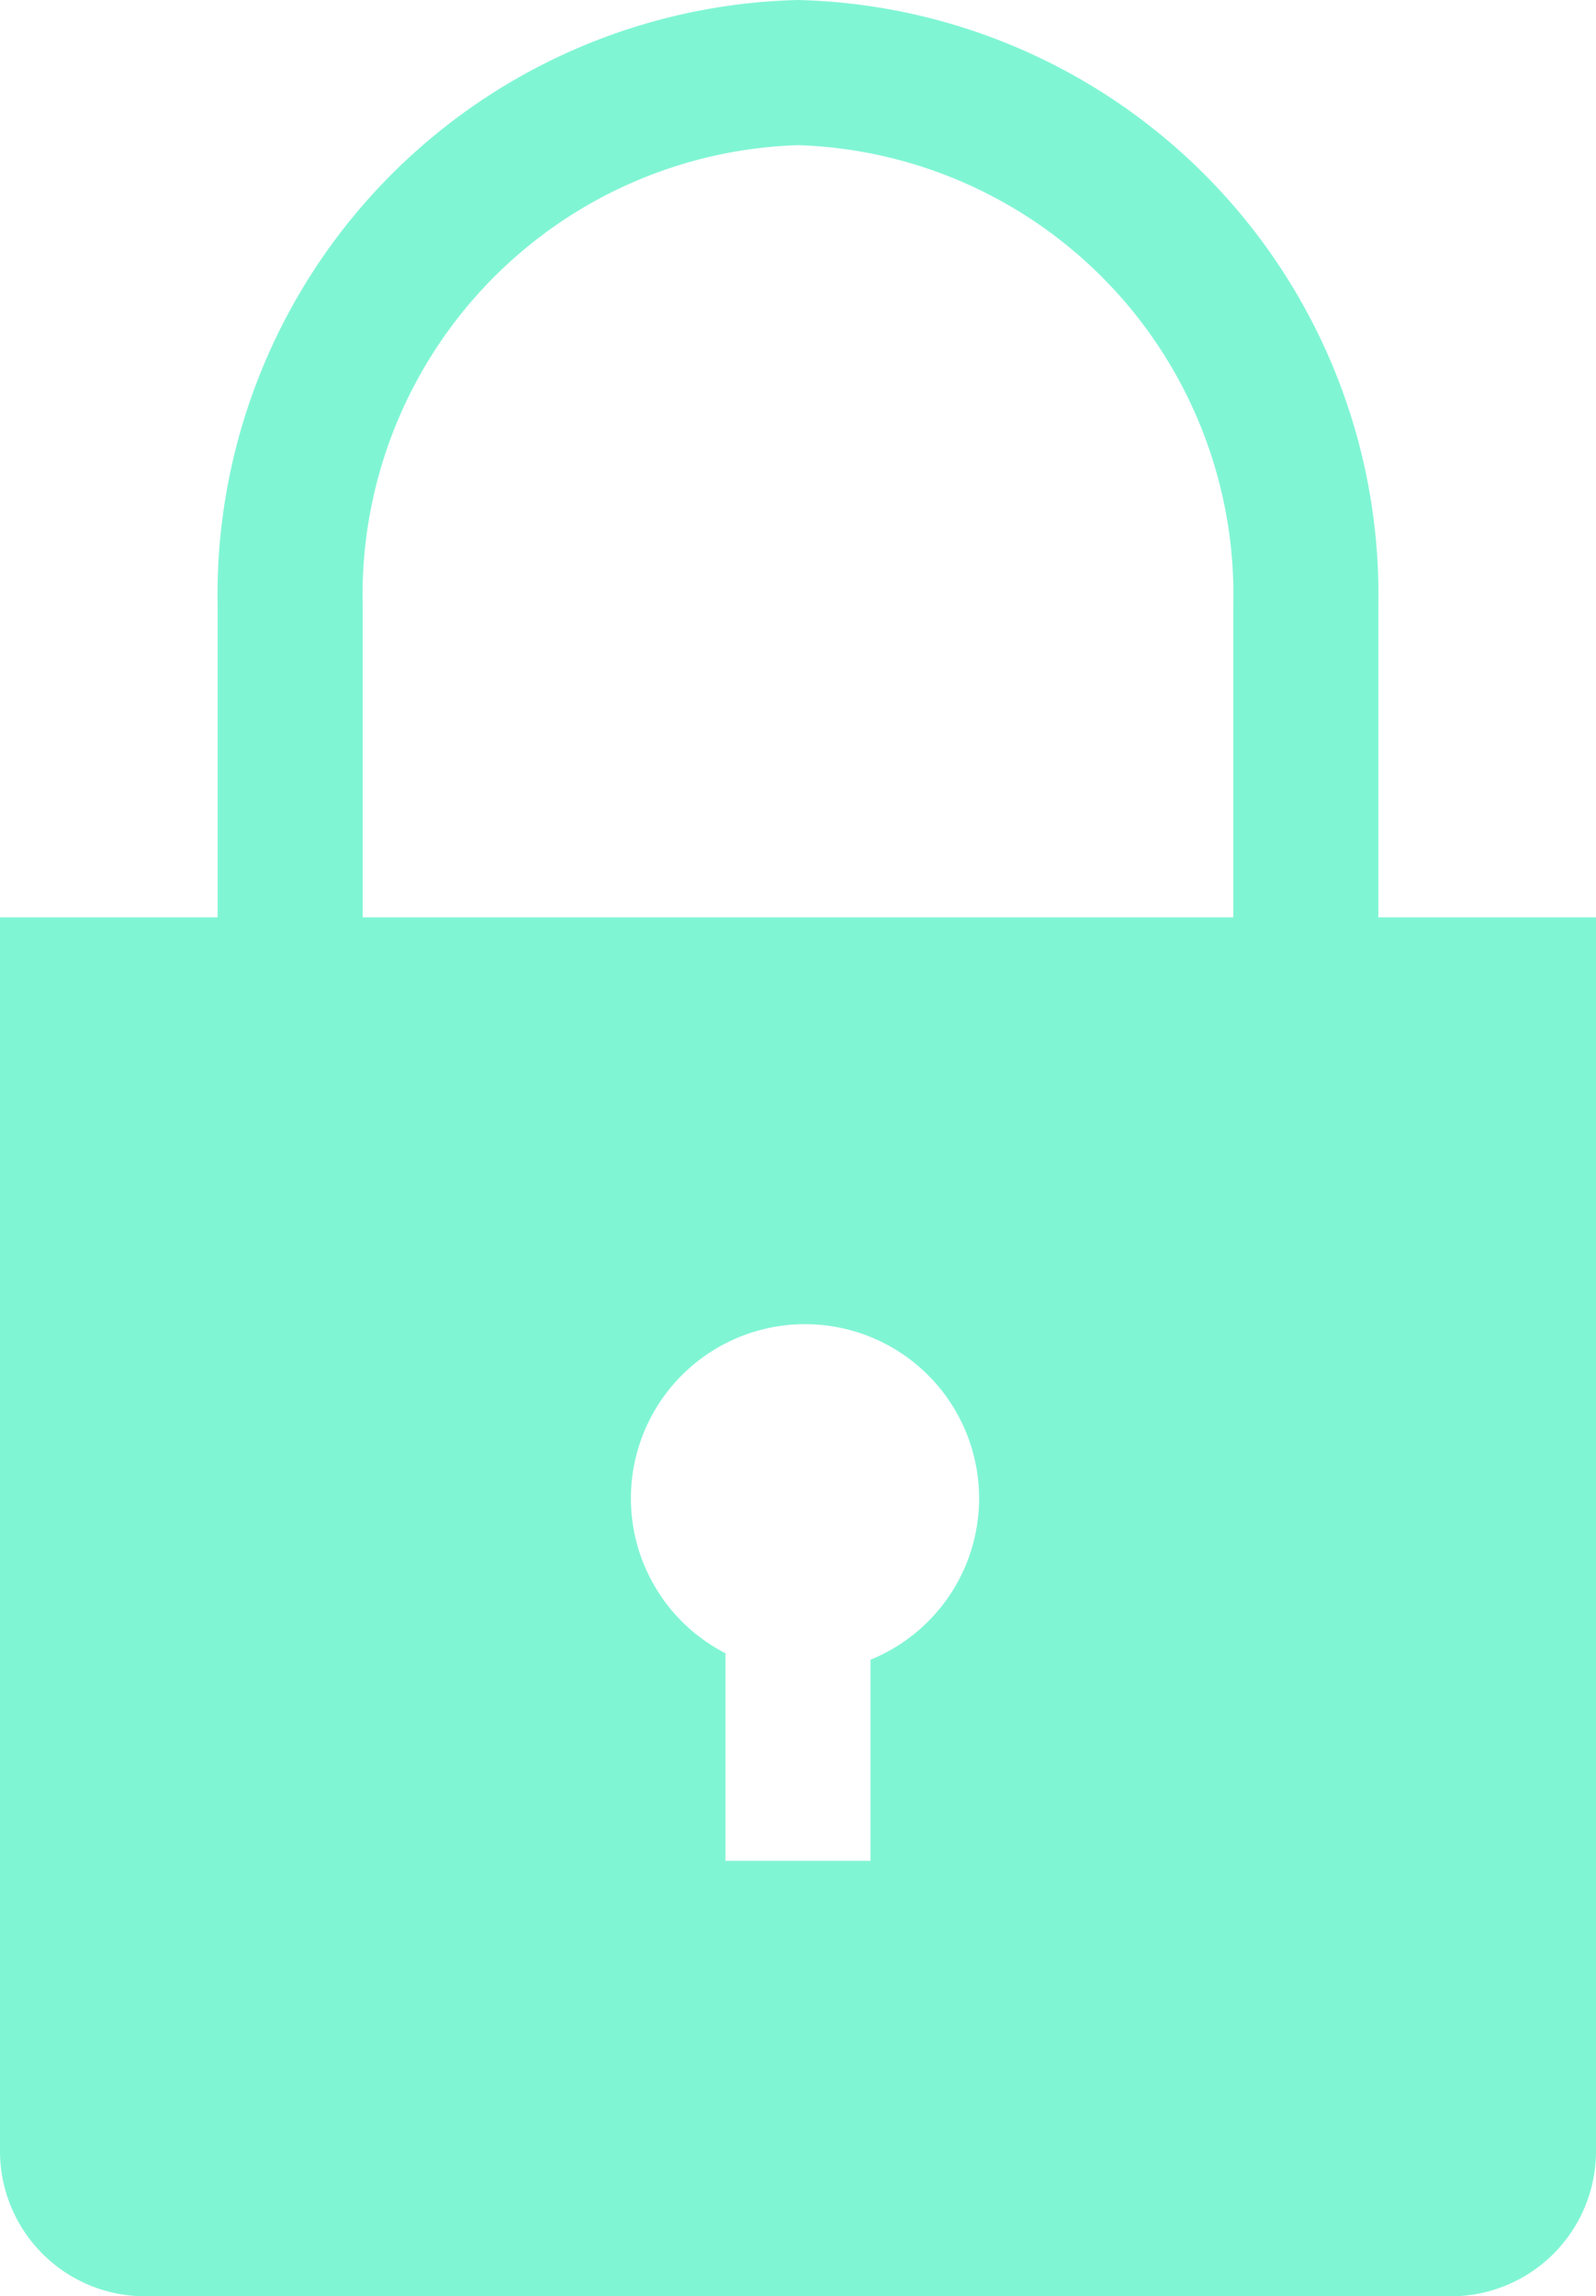 <svg xmlns="http://www.w3.org/2000/svg" width="49.65" height="71.405" viewBox="0 0 49.65 71.405">
  <path id="lock-solid" d="M49.879,30.886V21.227A18.506,18.506,0,0,0,31.825,2.36,18.506,18.506,0,0,0,13.77,21.227v9.659H7V69.252a4.514,4.514,0,0,0,4.514,4.514H52.136a4.514,4.514,0,0,0,4.514-4.514V30.886Zm-15.8,23.087v6.251H29.568V53.77a5.416,5.416,0,1,1,4.514.2ZM45.366,30.886H18.284V21.227A13.992,13.992,0,0,1,31.825,6.874,13.992,13.992,0,0,1,45.366,21.227Z" transform="translate(-7 -2.36)" fill="#80f5d4"/>
</svg>
